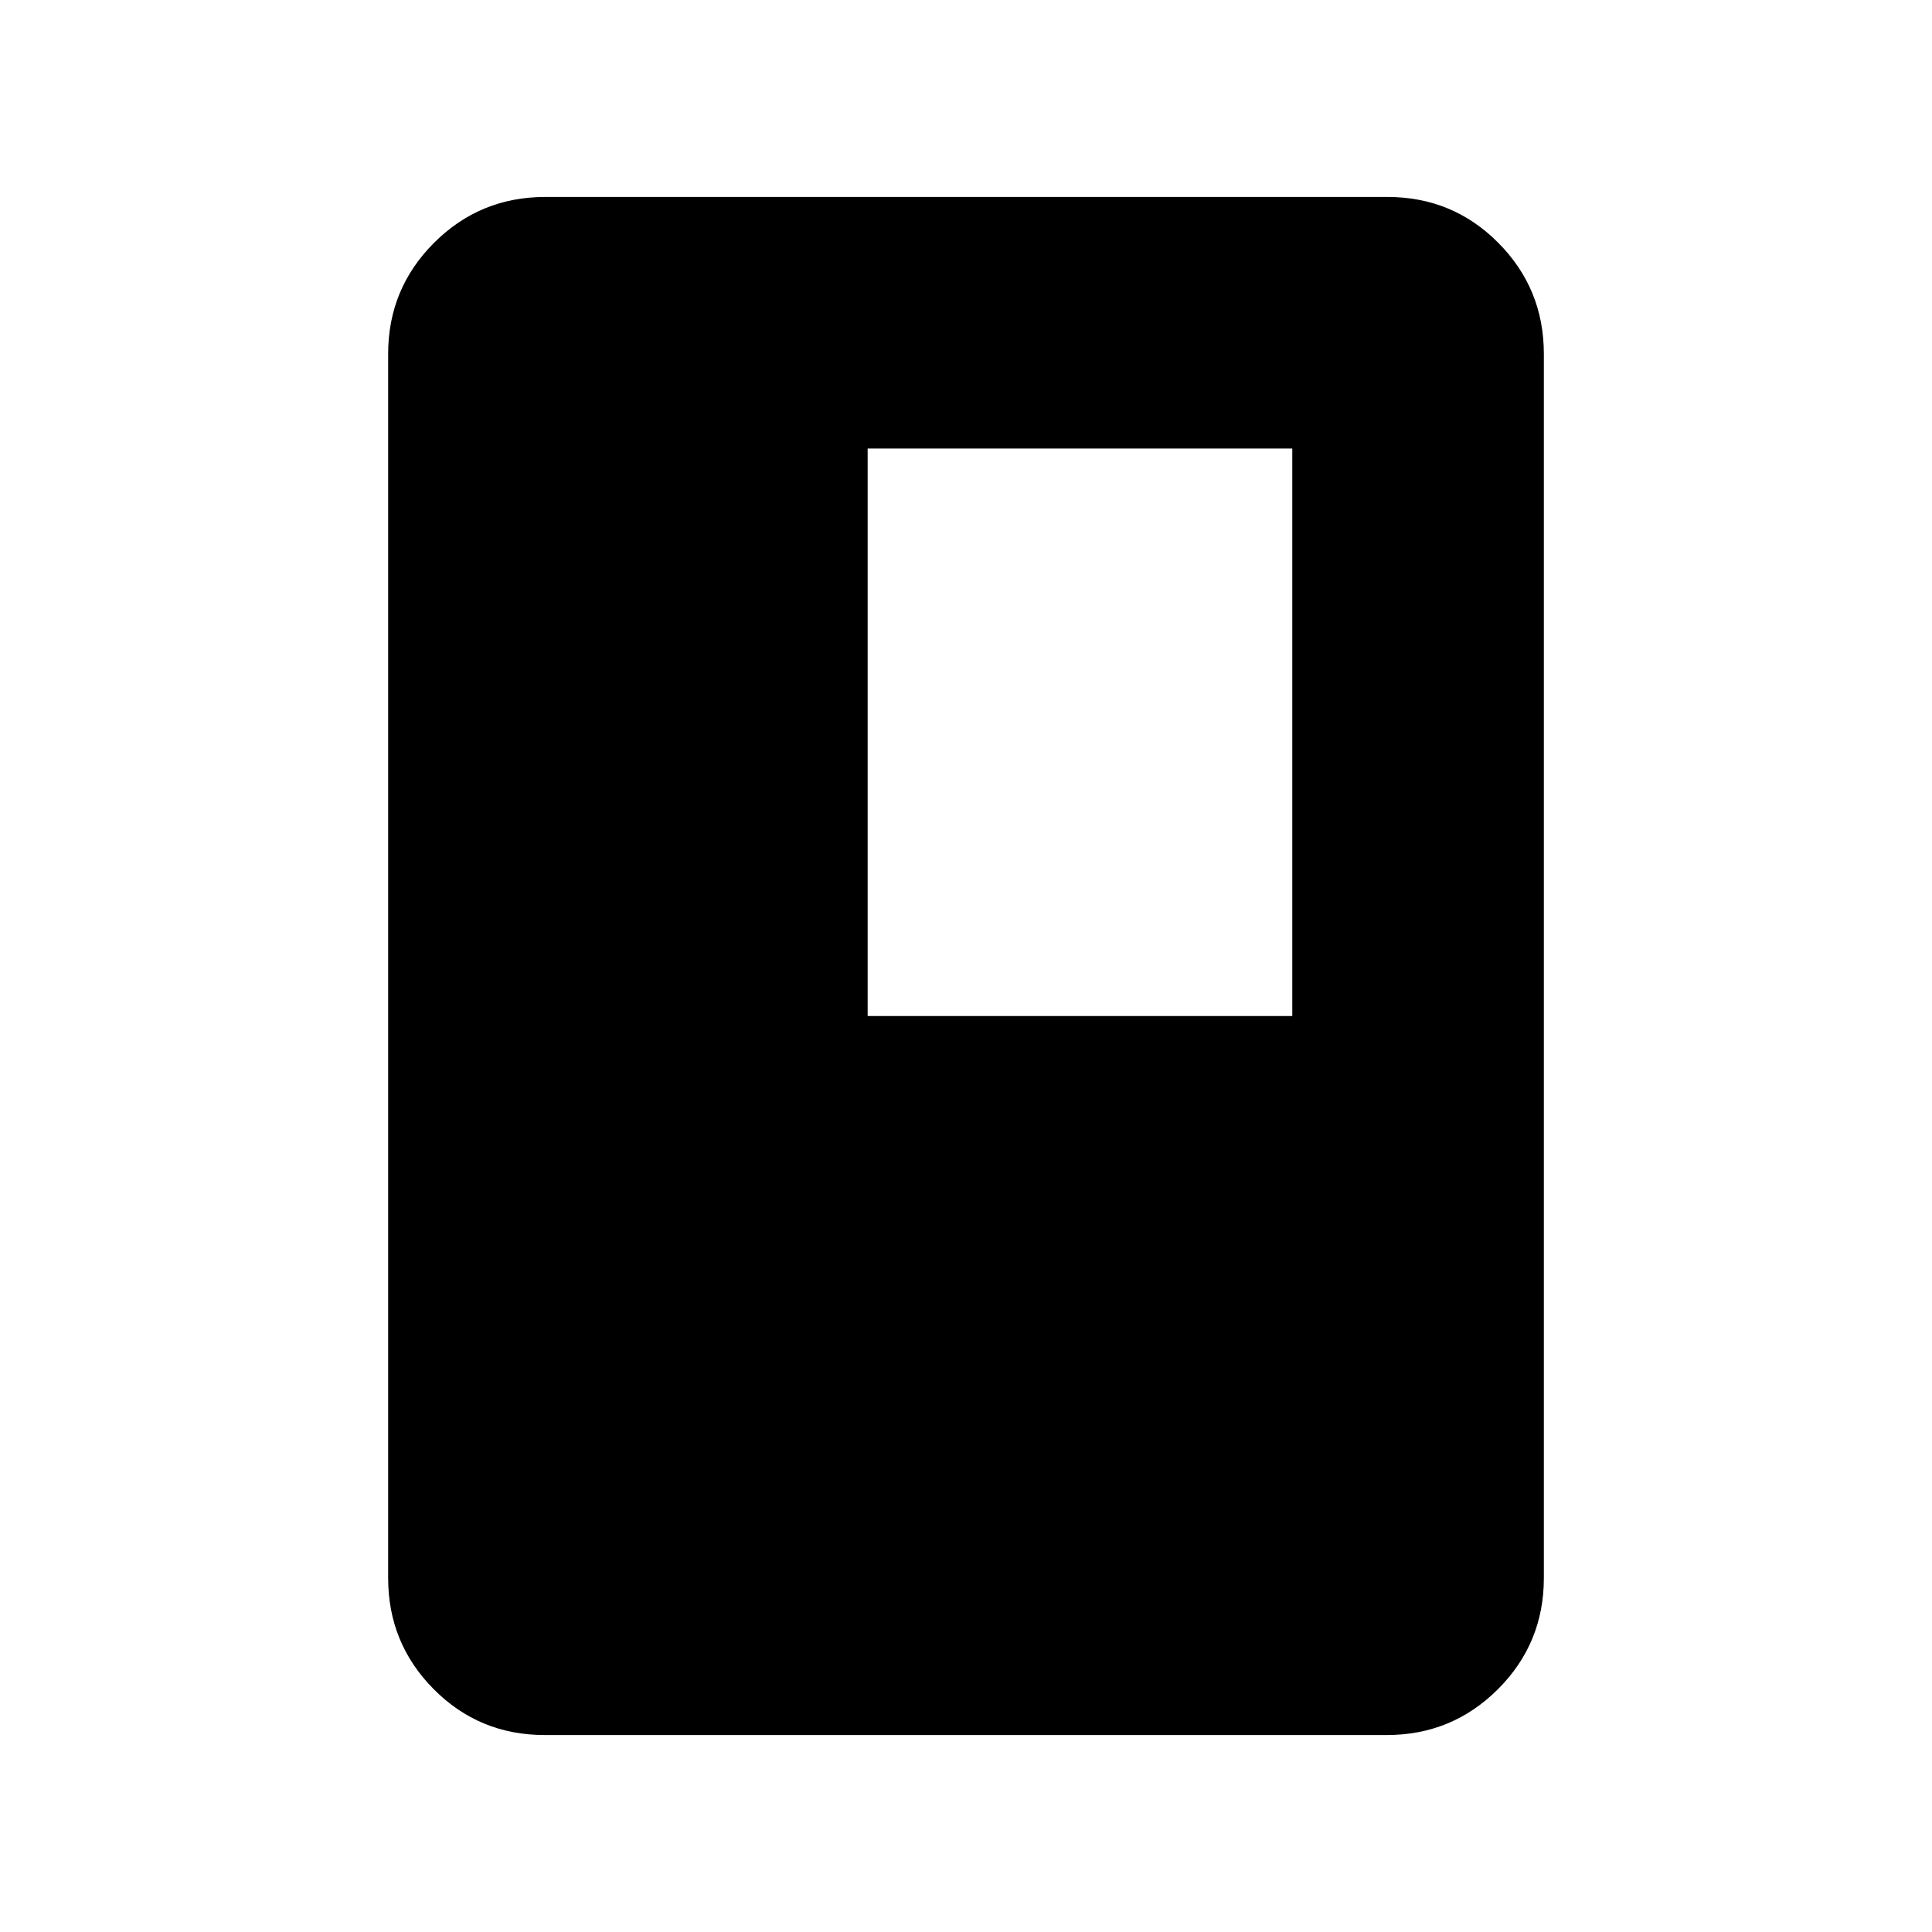 <svg xmlns="http://www.w3.org/2000/svg" height="20" viewBox="0 -960 960 960" width="20"><path d="M270.586-97.87q-32.437 0-55.077-22.789-22.64-22.79-22.64-55.211v-608.26q0-32.421 22.802-55.211t55.239-22.79h418.504q32.437 0 55.077 22.79t22.64 55.211v608.26q0 32.421-22.802 55.211t-55.239 22.79H270.586ZM431.13-455.13h211v-282h-211v282Z"/></svg>